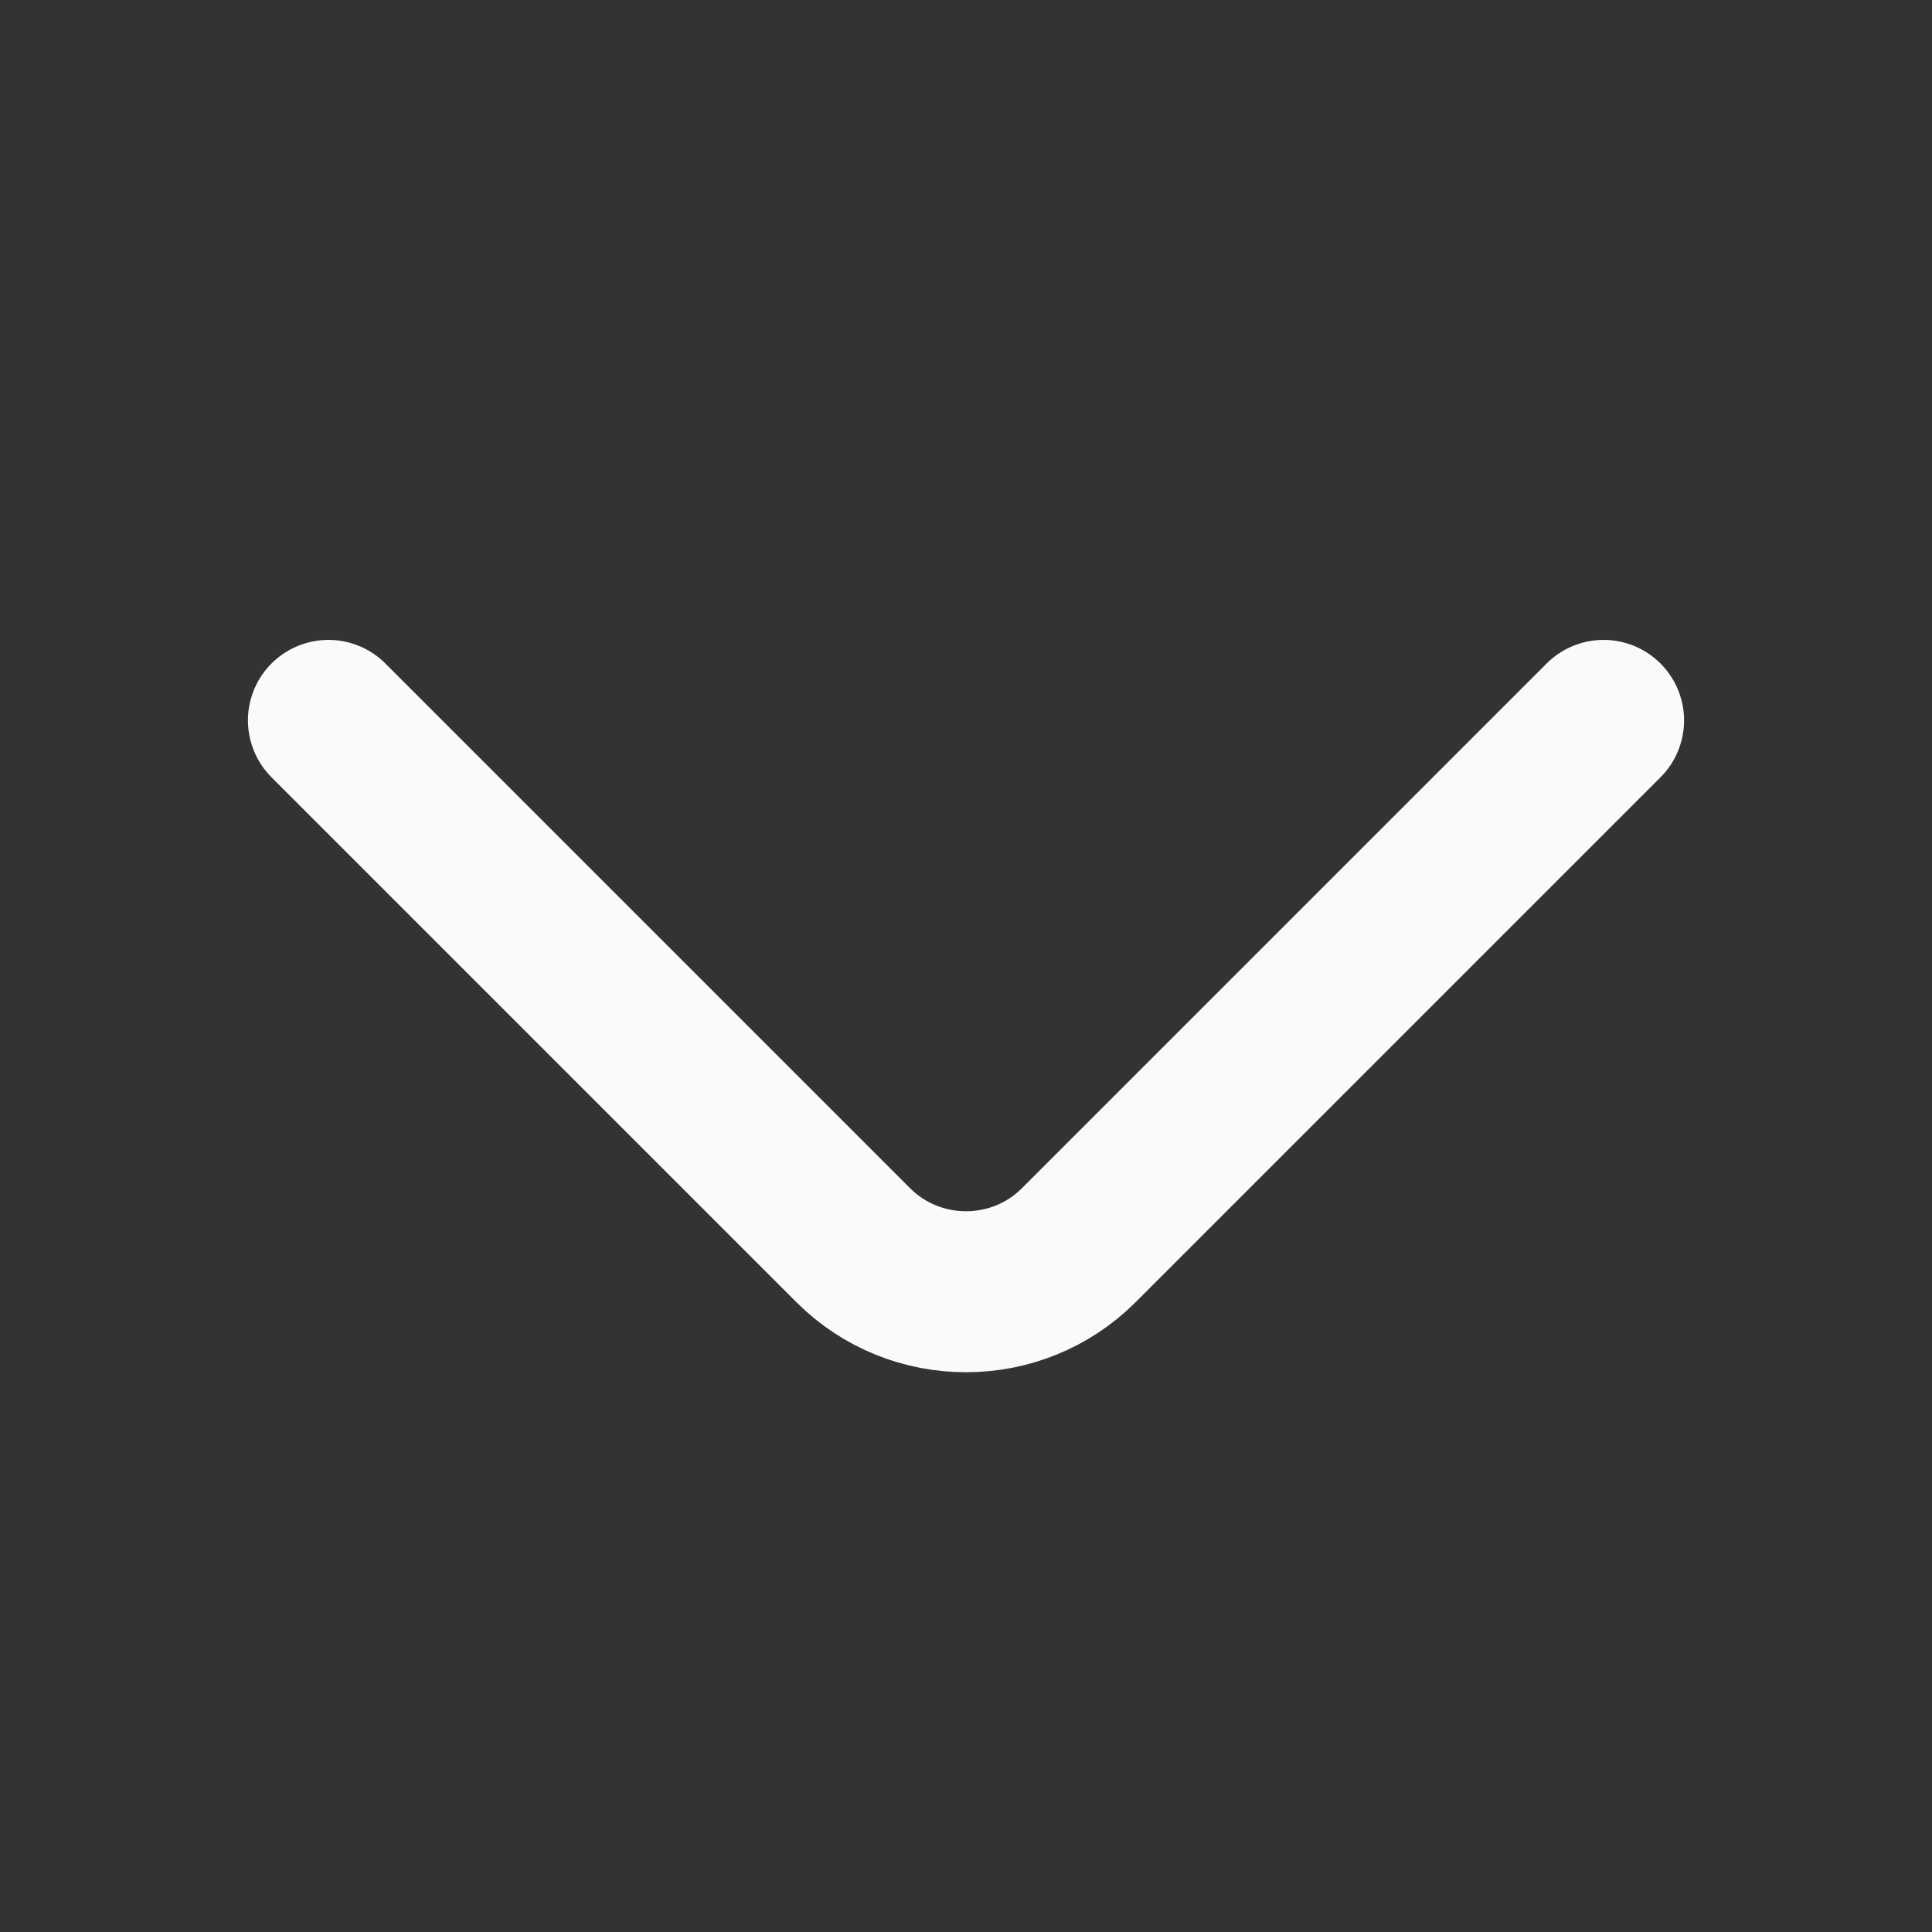 <svg width="24" height="24" viewBox="0 0 24 24" fill="none" xmlns="http://www.w3.org/2000/svg">
<rect x="0" y="0" width="24" height="24" fill="#333333" stroke="none"/>
<path d="M19.92 8.949L13.4 15.469C12.63 16.239 11.37 16.239 10.6 15.469L4.08 8.949" stroke="#F9FAFB" stroke-width="2" stroke-miterlimit="10" stroke-linecap="round" stroke-linejoin="round"/>
</svg>
